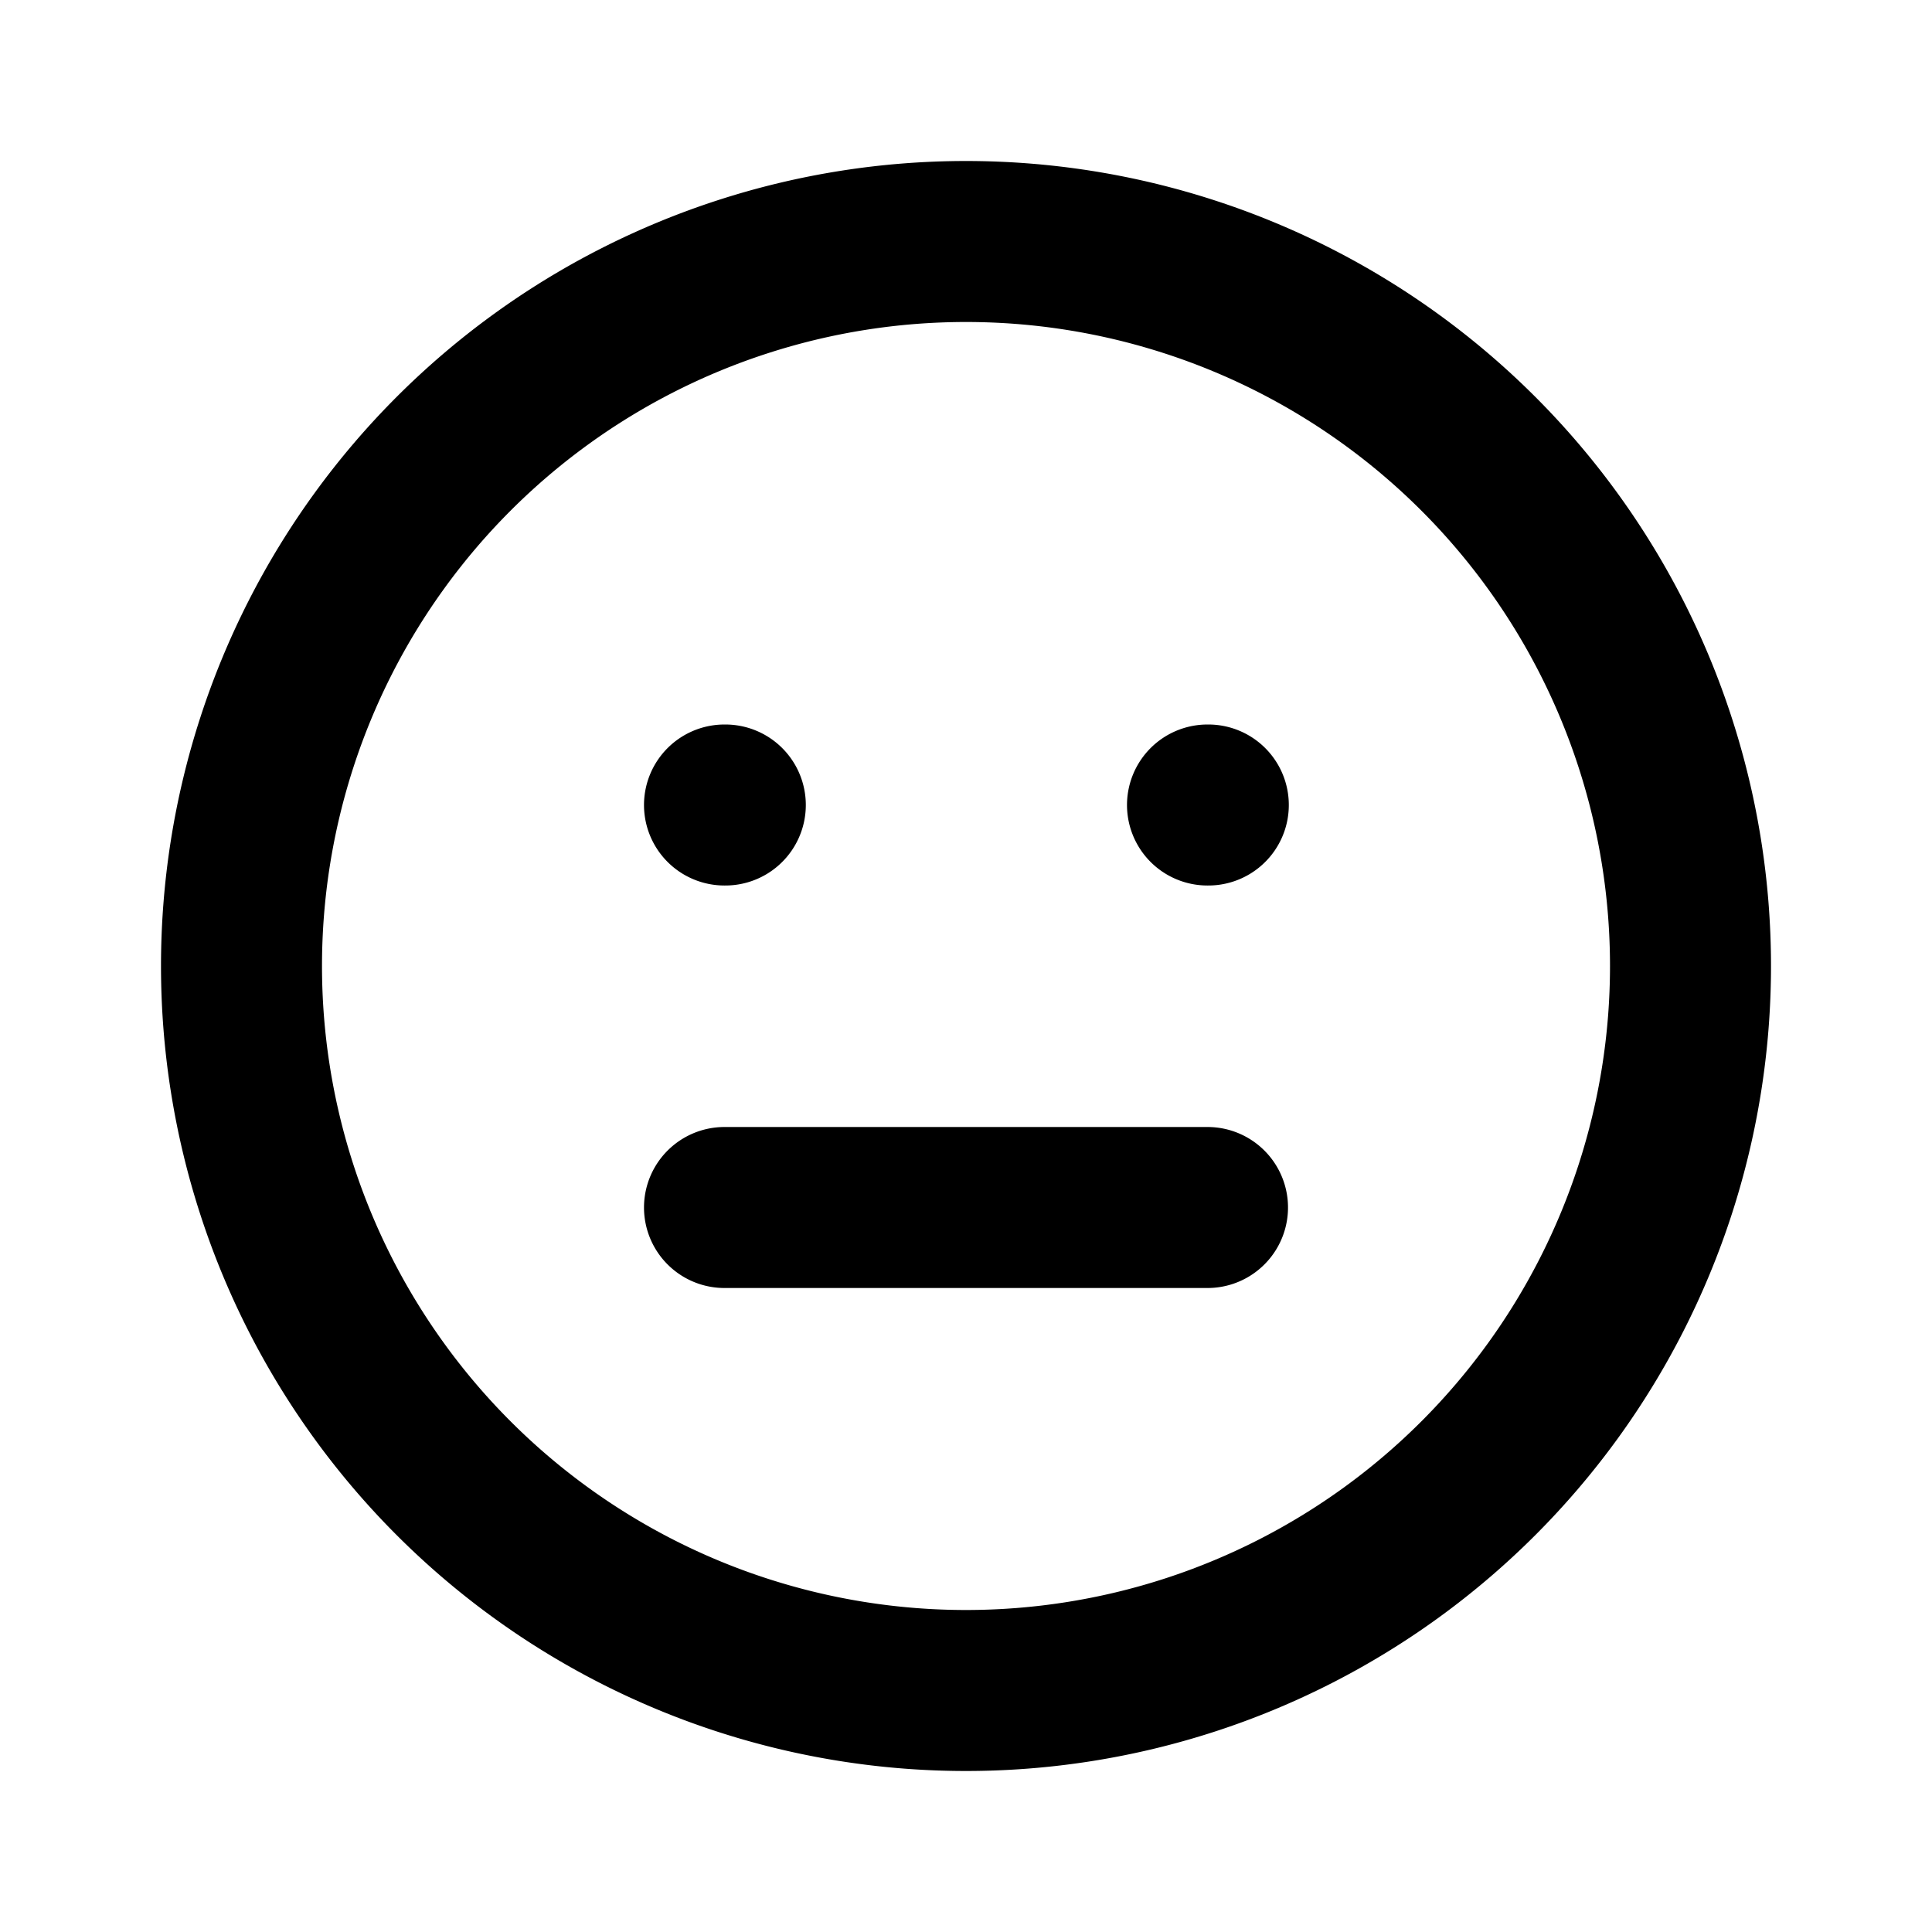 <!--
tags: [face, emoji, emotion]
category: Mood
version: "1.0"
unicode: "eeb5"
-->
<svg
  xmlns="http://www.w3.org/2000/svg"
  width="24"
  height="24"
  viewBox="0 0 24 24"
  fill="none"
  stroke="currentColor"
  stroke-width="2"
  stroke-linecap="round"
  stroke-linejoin="round"
>
  <path d="M12 12m-9 0a9 9 0 1 0 18 0a9 9 0 1 0 -18 0m6 -2l.01 0m5.99 0l.01 0m-6.01 5l6 0" />
</svg>
